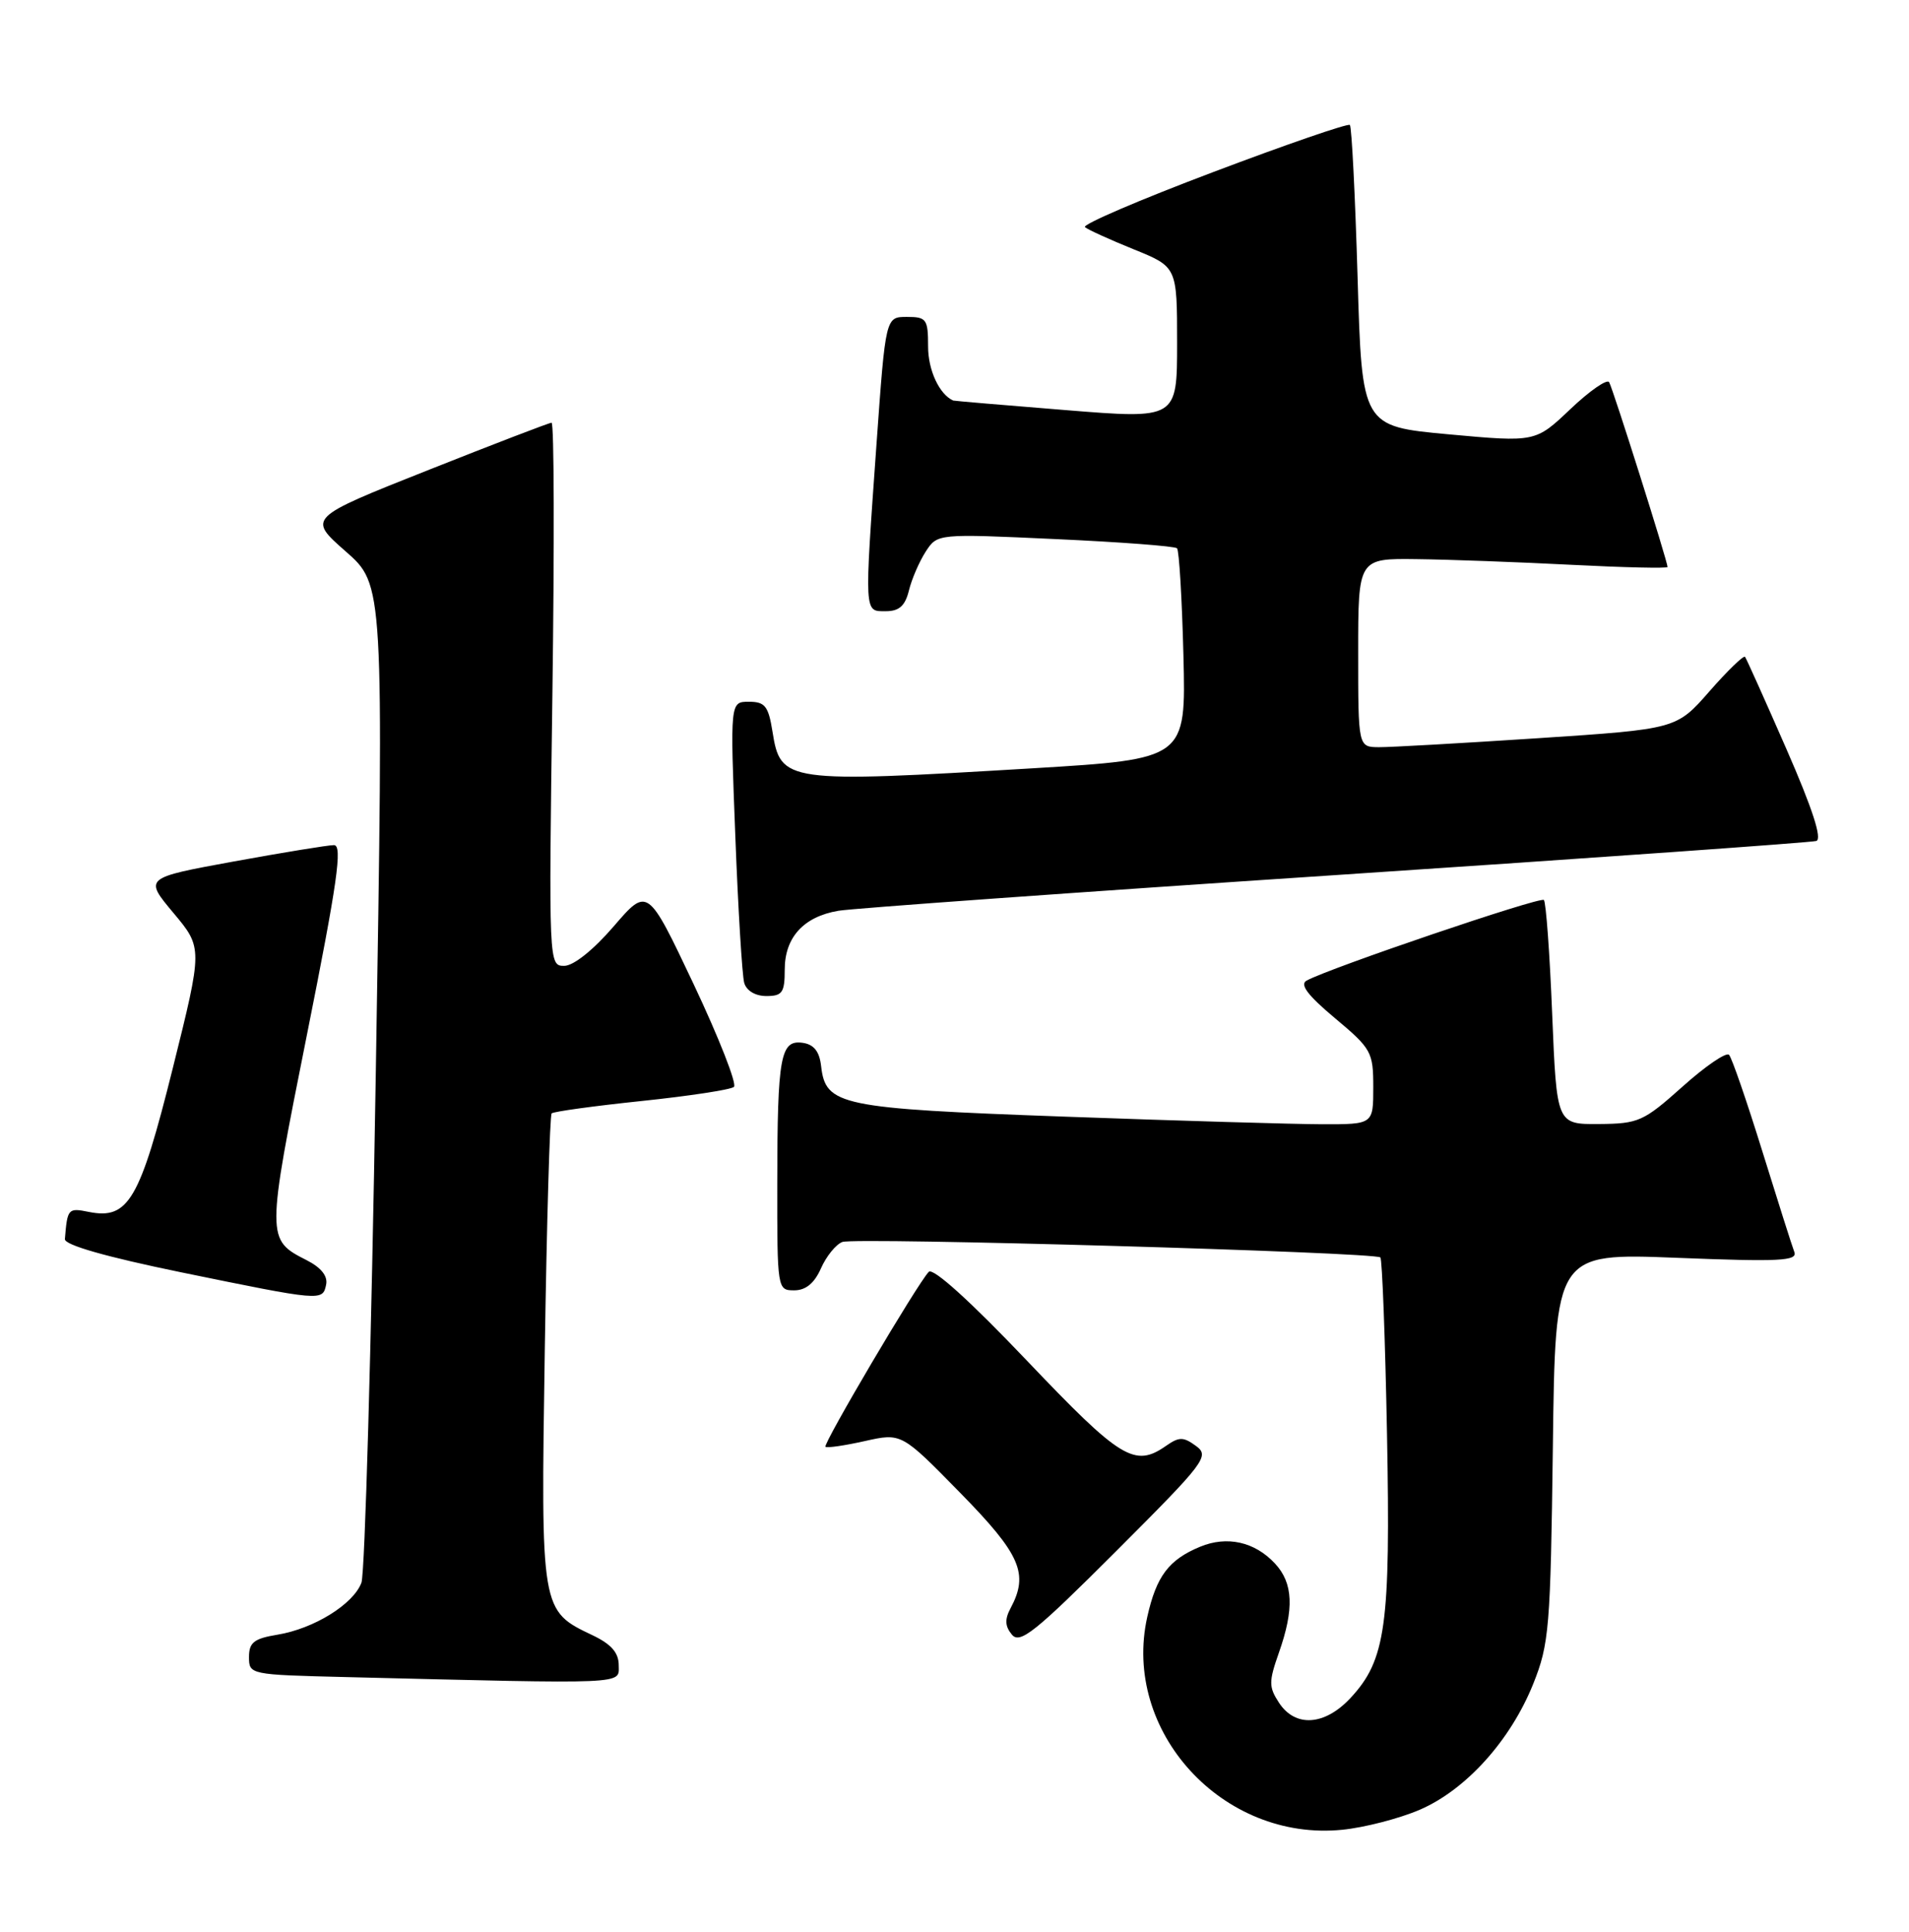 <?xml version="1.0" encoding="UTF-8" standalone="no"?>
<!DOCTYPE svg PUBLIC "-//W3C//DTD SVG 1.1//EN" "http://www.w3.org/Graphics/SVG/1.1/DTD/svg11.dtd" >
<svg xmlns="http://www.w3.org/2000/svg" xmlns:xlink="http://www.w3.org/1999/xlink" version="1.1" viewBox="0 0 253 256">
 <g >
 <path fill="currentColor"
d=" M 188.15 239.84 C 194.28 237.20 200.19 230.65 203.20 223.15 C 205.31 217.88 205.49 215.76 205.80 191.78 C 206.12 166.06 206.12 166.06 222.23 166.69 C 235.88 167.23 238.26 167.11 237.80 165.91 C 237.50 165.14 235.59 159.10 233.54 152.50 C 231.49 145.90 229.52 140.18 229.15 139.79 C 228.78 139.40 226.01 141.29 222.99 144.00 C 217.82 148.62 217.17 148.92 211.90 148.96 C 206.31 149.00 206.31 149.00 205.71 134.39 C 205.39 126.36 204.89 119.56 204.61 119.27 C 204.13 118.80 176.24 128.27 173.17 129.95 C 172.22 130.46 173.30 131.90 176.92 134.93 C 181.76 138.98 182.00 139.42 182.00 144.09 C 182.00 149.00 182.00 149.00 175.25 148.99 C 171.54 148.98 156.15 148.53 141.06 147.98 C 111.27 146.90 109.42 146.51 108.82 141.27 C 108.60 139.34 107.86 138.41 106.38 138.20 C 103.43 137.78 103.03 139.97 103.01 156.75 C 103.00 170.88 103.02 171.00 105.26 171.00 C 106.79 171.00 107.93 170.06 108.80 168.09 C 109.51 166.49 110.78 164.91 111.64 164.59 C 113.28 163.96 182.19 165.94 182.94 166.64 C 183.18 166.86 183.58 177.39 183.82 190.03 C 184.30 215.44 183.67 220.00 178.96 225.05 C 175.55 228.69 171.67 228.95 169.51 225.66 C 168.14 223.56 168.14 222.87 169.49 219.03 C 171.54 213.22 171.39 209.79 168.97 207.20 C 166.29 204.32 162.62 203.50 159.05 204.98 C 154.90 206.70 153.26 208.87 152.05 214.27 C 148.65 229.43 162.04 244.07 177.87 242.49 C 180.82 242.20 185.45 241.00 188.15 239.84 Z  M 82.00 220.69 C 82.00 219.03 81.02 217.90 78.55 216.72 C 71.66 213.44 71.67 213.55 72.20 178.97 C 72.46 161.93 72.87 147.80 73.11 147.55 C 73.36 147.31 78.72 146.57 85.03 145.91 C 91.34 145.25 96.85 144.41 97.27 144.04 C 97.69 143.66 95.29 137.55 91.94 130.45 C 85.83 117.54 85.83 117.54 81.33 122.77 C 78.62 125.91 76.00 128.00 74.77 128.00 C 72.73 128.00 72.72 127.79 73.21 92.00 C 73.48 72.20 73.44 56.01 73.10 56.02 C 72.77 56.03 65.36 58.88 56.64 62.34 C 40.77 68.64 40.77 68.64 45.81 73.07 C 50.86 77.50 50.86 77.50 49.80 142.50 C 49.22 178.25 48.36 208.51 47.90 209.75 C 46.82 212.61 41.59 215.85 36.75 216.64 C 33.66 217.15 33.00 217.67 33.00 219.60 C 33.00 221.92 33.13 221.94 45.75 222.25 C 83.65 223.18 82.00 223.25 82.00 220.69 Z  M 158.50 191.62 C 156.83 190.40 156.27 190.40 154.55 191.60 C 150.38 194.52 148.55 193.40 136.08 180.30 C 128.61 172.45 123.65 167.96 123.09 168.55 C 121.59 170.10 109.04 191.37 109.40 191.73 C 109.58 191.92 111.92 191.58 114.60 190.98 C 119.47 189.89 119.47 189.89 127.23 197.81 C 135.27 206.01 136.38 208.55 133.93 213.13 C 133.14 214.60 133.19 215.53 134.11 216.63 C 135.17 217.91 137.19 216.30 147.90 205.59 C 159.76 193.73 160.34 192.97 158.50 191.62 Z  M 43.22 170.25 C 43.46 169.11 42.56 167.98 40.63 167.00 C 35.28 164.28 35.28 164.13 40.68 137.12 C 44.72 116.93 45.42 112.00 44.26 112.00 C 43.47 112.00 37.49 112.98 30.96 114.17 C 19.10 116.34 19.10 116.34 22.98 120.98 C 26.87 125.62 26.87 125.62 22.90 141.56 C 18.54 159.04 17.02 161.65 11.79 160.61 C 9.02 160.05 8.93 160.15 8.60 164.21 C 8.54 164.99 14.04 166.56 24.00 168.61 C 42.67 172.44 42.76 172.45 43.22 170.25 Z  M 104.00 128.50 C 104.00 124.23 106.50 121.48 111.11 120.70 C 112.98 120.38 142.62 118.25 177.00 115.97 C 211.38 113.69 240.05 111.65 240.71 111.45 C 241.52 111.21 240.22 107.19 236.77 99.30 C 233.93 92.81 231.46 87.30 231.27 87.05 C 231.09 86.81 228.97 88.86 226.56 91.61 C 222.18 96.62 222.18 96.62 203.84 97.83 C 193.75 98.49 184.26 99.03 182.75 99.02 C 180.00 99.00 180.00 99.00 180.00 86.50 C 180.00 74.00 180.00 74.00 187.75 74.10 C 192.01 74.15 201.24 74.49 208.25 74.85 C 215.26 75.21 221.00 75.34 221.00 75.14 C 221.00 74.41 213.75 51.47 213.26 50.65 C 212.99 50.19 210.68 51.79 208.13 54.21 C 203.50 58.61 203.50 58.61 192.00 57.56 C 180.50 56.50 180.50 56.50 179.92 36.75 C 179.60 25.89 179.14 16.80 178.90 16.56 C 178.66 16.32 170.50 19.13 160.77 22.81 C 151.04 26.48 143.40 29.76 143.79 30.10 C 144.18 30.44 147.09 31.76 150.25 33.04 C 156.00 35.37 156.00 35.37 156.00 45.45 C 156.00 55.54 156.00 55.54 141.25 54.35 C 133.14 53.70 126.42 53.13 126.32 53.08 C 124.48 52.25 123.00 49.05 123.00 45.93 C 123.00 42.29 122.79 42.00 120.19 42.00 C 117.37 42.00 117.37 42.00 116.17 58.75 C 114.54 81.59 114.51 81.00 117.39 81.00 C 119.17 81.00 119.96 80.29 120.46 78.25 C 120.83 76.74 121.83 74.43 122.68 73.11 C 124.23 70.72 124.23 70.72 139.86 71.44 C 148.45 71.83 155.71 72.38 155.99 72.66 C 156.27 72.94 156.65 79.34 156.84 86.88 C 157.18 100.59 157.18 100.59 136.84 101.82 C 104.09 103.78 103.45 103.69 102.38 96.97 C 101.84 93.57 101.38 93.00 99.25 93.00 C 96.76 93.00 96.76 93.00 97.45 110.75 C 97.82 120.51 98.36 129.29 98.63 130.25 C 98.93 131.30 100.11 132.00 101.57 132.00 C 103.68 132.00 104.00 131.54 104.00 128.50 Z "/>
</g>
</svg>